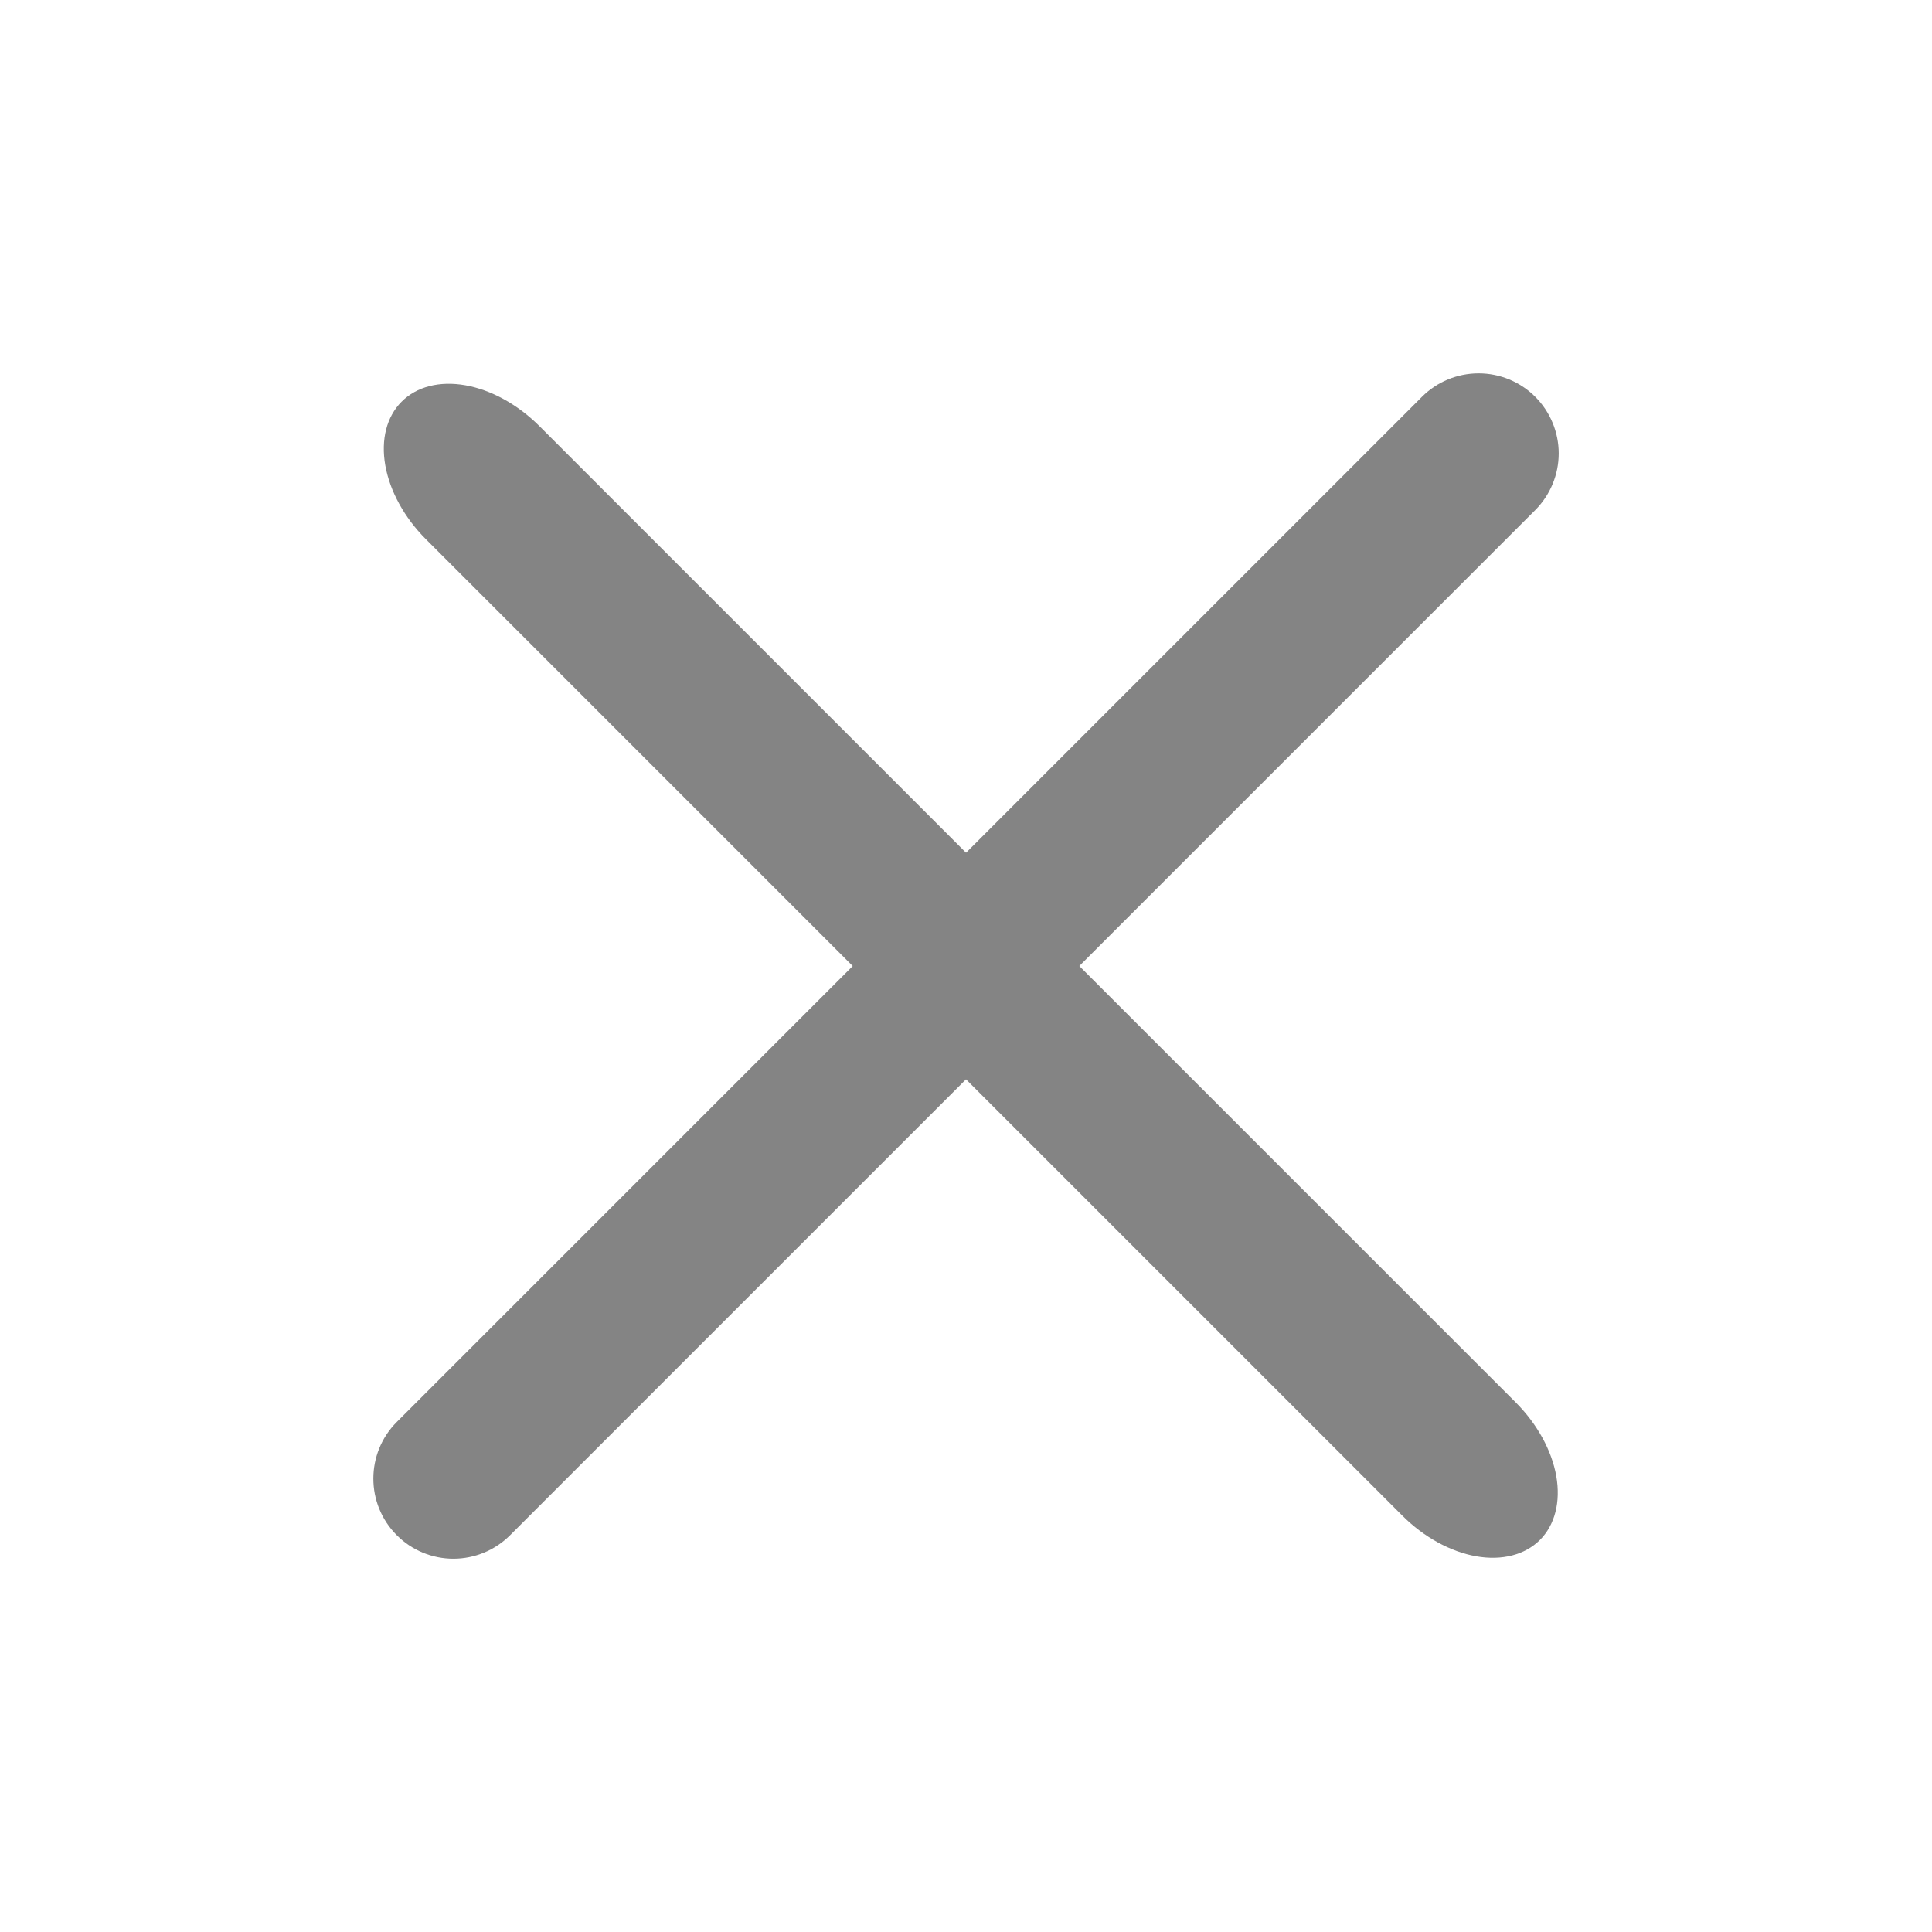 <svg width="28" height="28" viewBox="0 0 28 28" fill="none" xmlns="http://www.w3.org/2000/svg">
<path d="M5.751 22.25C5.297 21.796 5.298 21.061 5.751 20.608L20.608 5.751C20.826 5.533 21.121 5.411 21.429 5.411C21.737 5.411 22.032 5.533 22.25 5.751C22.467 5.968 22.59 6.264 22.59 6.571C22.59 6.879 22.467 7.175 22.25 7.392L7.392 22.25C7.174 22.468 6.879 22.59 6.571 22.59C6.263 22.59 5.968 22.468 5.751 22.25Z" fill="#848484"/>
<path d="M7.814 6.172C7.503 5.862 7.118 5.65 6.745 5.584C6.371 5.518 6.038 5.603 5.821 5.821C5.603 6.039 5.518 6.371 5.584 6.745C5.65 7.118 5.861 7.503 6.172 7.814L20.324 21.966C20.635 22.277 21.02 22.489 21.394 22.555C21.768 22.621 22.1 22.535 22.318 22.318C22.535 22.1 22.62 21.768 22.555 21.394C22.489 21.02 22.277 20.635 21.966 20.324L7.814 6.172Z" fill="#848484"/>
</svg>

